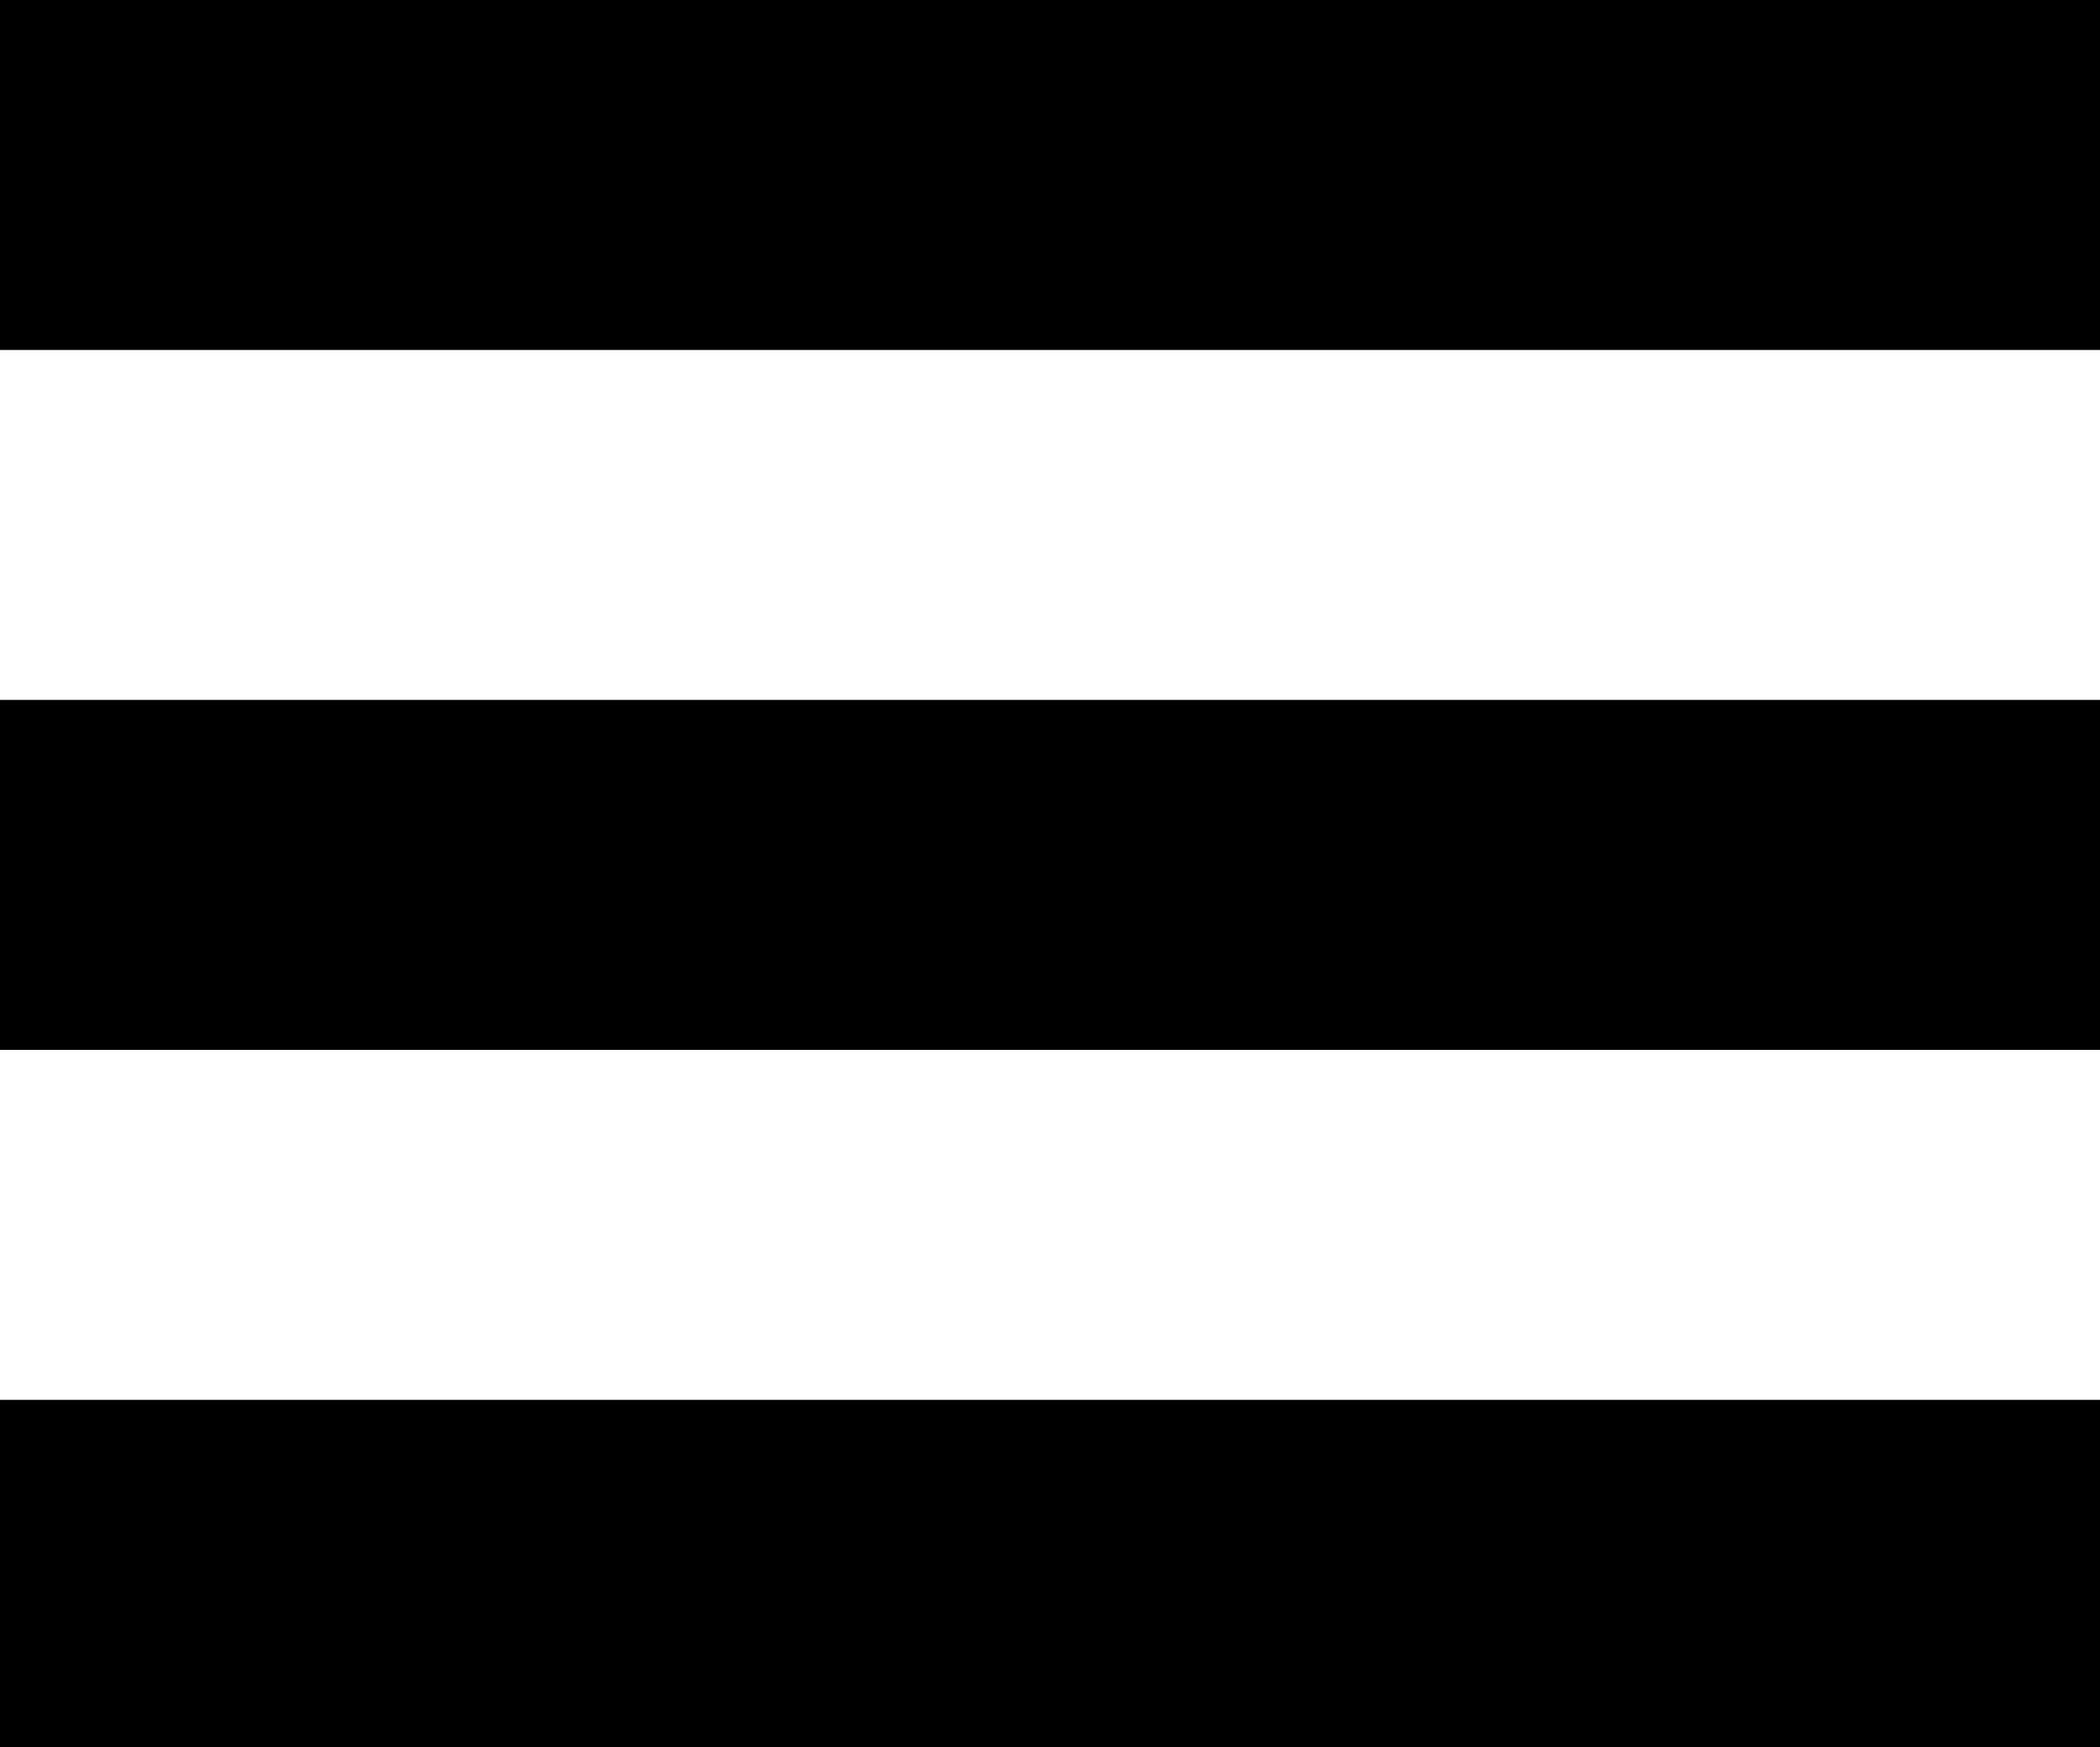 <?xml version="1.0" encoding="utf-8"?>
<!-- Generator: Adobe Illustrator 17.0.0, SVG Export Plug-In . SVG Version: 6.00 Build 0)  -->
<!DOCTYPE svg PUBLIC "-//W3C//DTD SVG 1.1//EN" "http://www.w3.org/Graphics/SVG/1.1/DTD/svg11.dtd">
<svg version="1.1" id="Layer_1" xmlns="http://www.w3.org/2000/svg" xmlns:xlink="http://www.w3.org/1999/xlink" x="0px" y="0px"
	 width="24px" height="19.969px" viewBox="0 0 24 19.969" enable-background="new 0 0 24 19.969" xml:space="preserve">
<g>
	<path d="M0,4c0-1.333,0-2.667,0-4c8,0,16,0,24,0c0,1.333,0,2.667,0,4C16,4,8,4,0,4z"/>
	<path d="M0,8c8,0,16,0,24,0c0,1.333,0,2.667,0,4c-8,0-16,0-24,0C0,10.667,0,9.333,0,8z"/>
	<path d="M0,16c8,0,16,0,24,0c0,1.313,0,2.626,0,3.969c-8,0-16,0-24,0C0,18.626,0,17.313,0,16z"/>
</g>
</svg>
